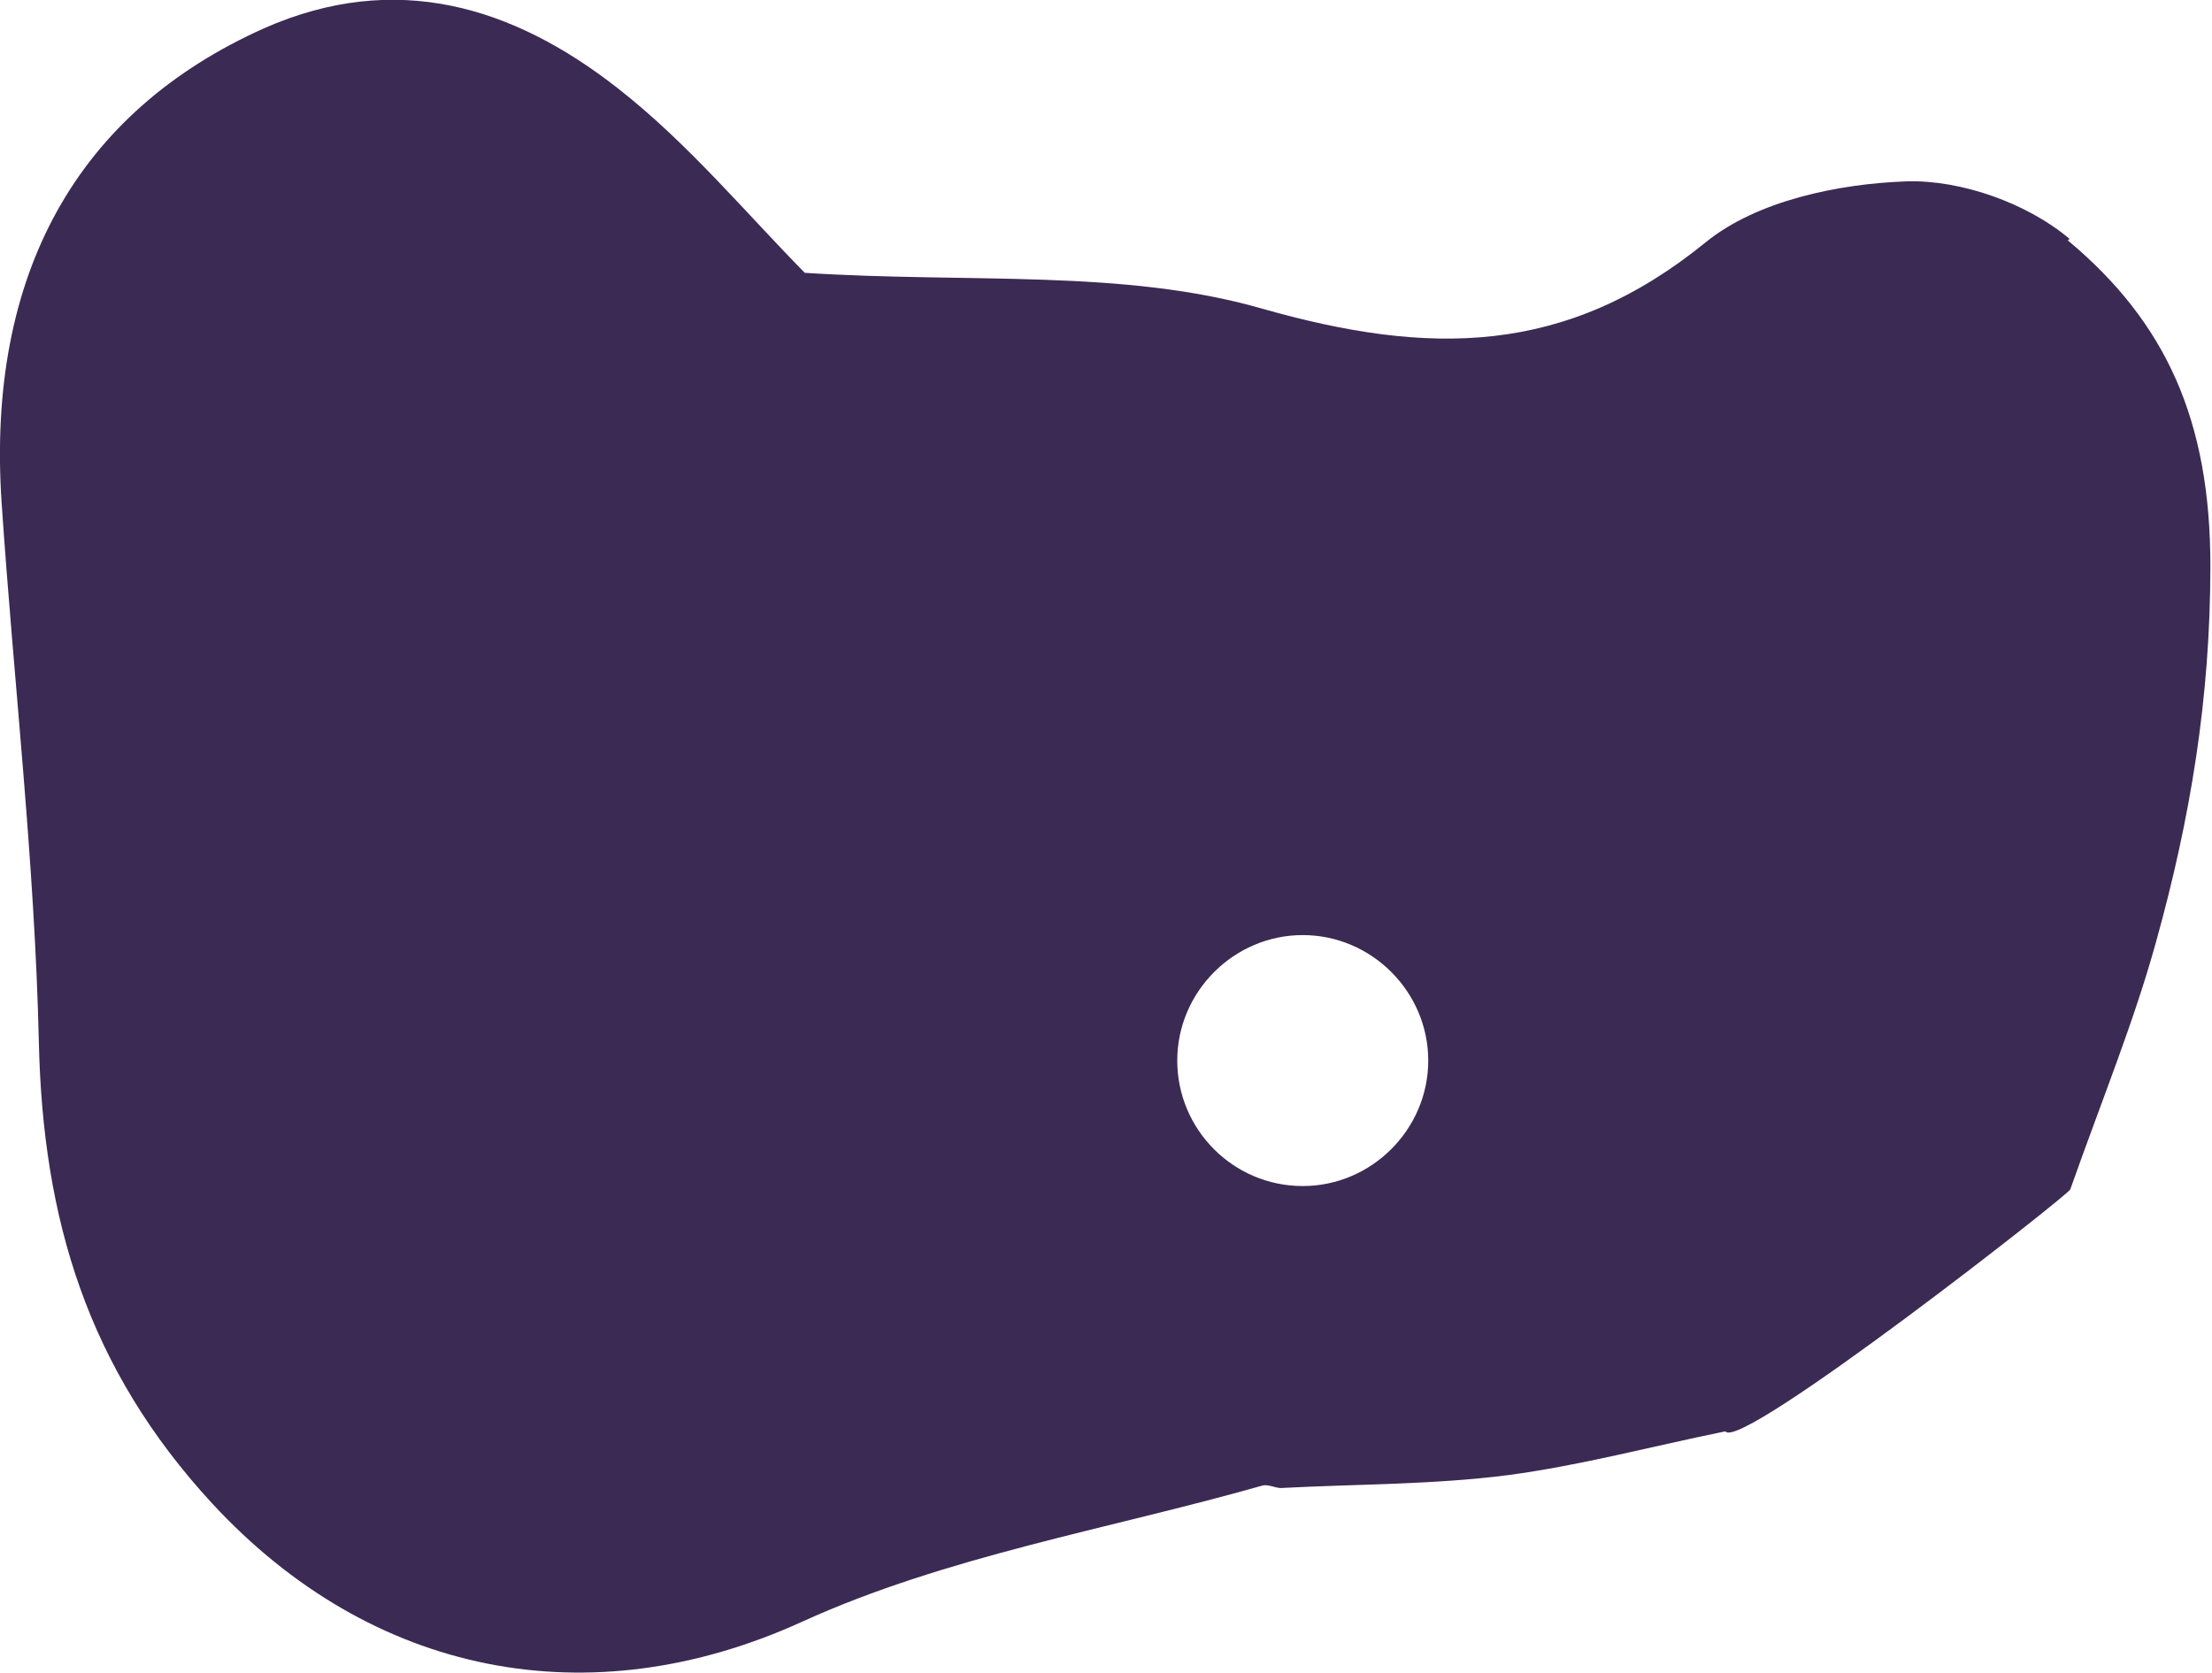 <?xml version="1.0" encoding="UTF-8"?>
<svg id="Layer_2" data-name="Layer 2" xmlns="http://www.w3.org/2000/svg" viewBox="0 0 27.32 20.66">
  <defs>
    <style>
      .cls-1 {
        fill: #3b2a53;
      }
    </style>
  </defs>
  <g id="Layer_1-2" data-name="Layer 1">
    <path class="cls-1" d="m25.56,2.95c-.52-.44-1.34-.73-2.01-.71-.85.03-1.85.24-2.48.75-1.73,1.41-3.42,1.41-5.49.82-1.71-.49-3.62-.31-5.64-.44-.72-.73-1.44-1.6-2.31-2.28C6.34.08,4.89-.37,3.26.35.96,1.38-.17,3.38.02,6.21c.15,2.22.41,4.44.46,6.67.05,2.18.6,4.02,2.14,5.69,1.97,2.13,4.66,2.66,7.29,1.46,1.78-.81,3.78-1.14,5.68-1.68.07-.02.16.03.23.03.94-.05,1.88-.04,2.81-.16.9-.12,1.79-.36,2.68-.54.18.26,4.29-2.96,4.26-2.99.4-1.13.79-2.08,1.06-3.06.42-1.51.67-3,.67-4.64,0-1.8-.55-3.01-1.76-4.02Zm-9.47,11.7c-.86,0-1.55-.7-1.55-1.55s.7-1.55,1.55-1.55,1.55.7,1.55,1.55-.7,1.55-1.55,1.55Z"/>
  </g>
</svg>